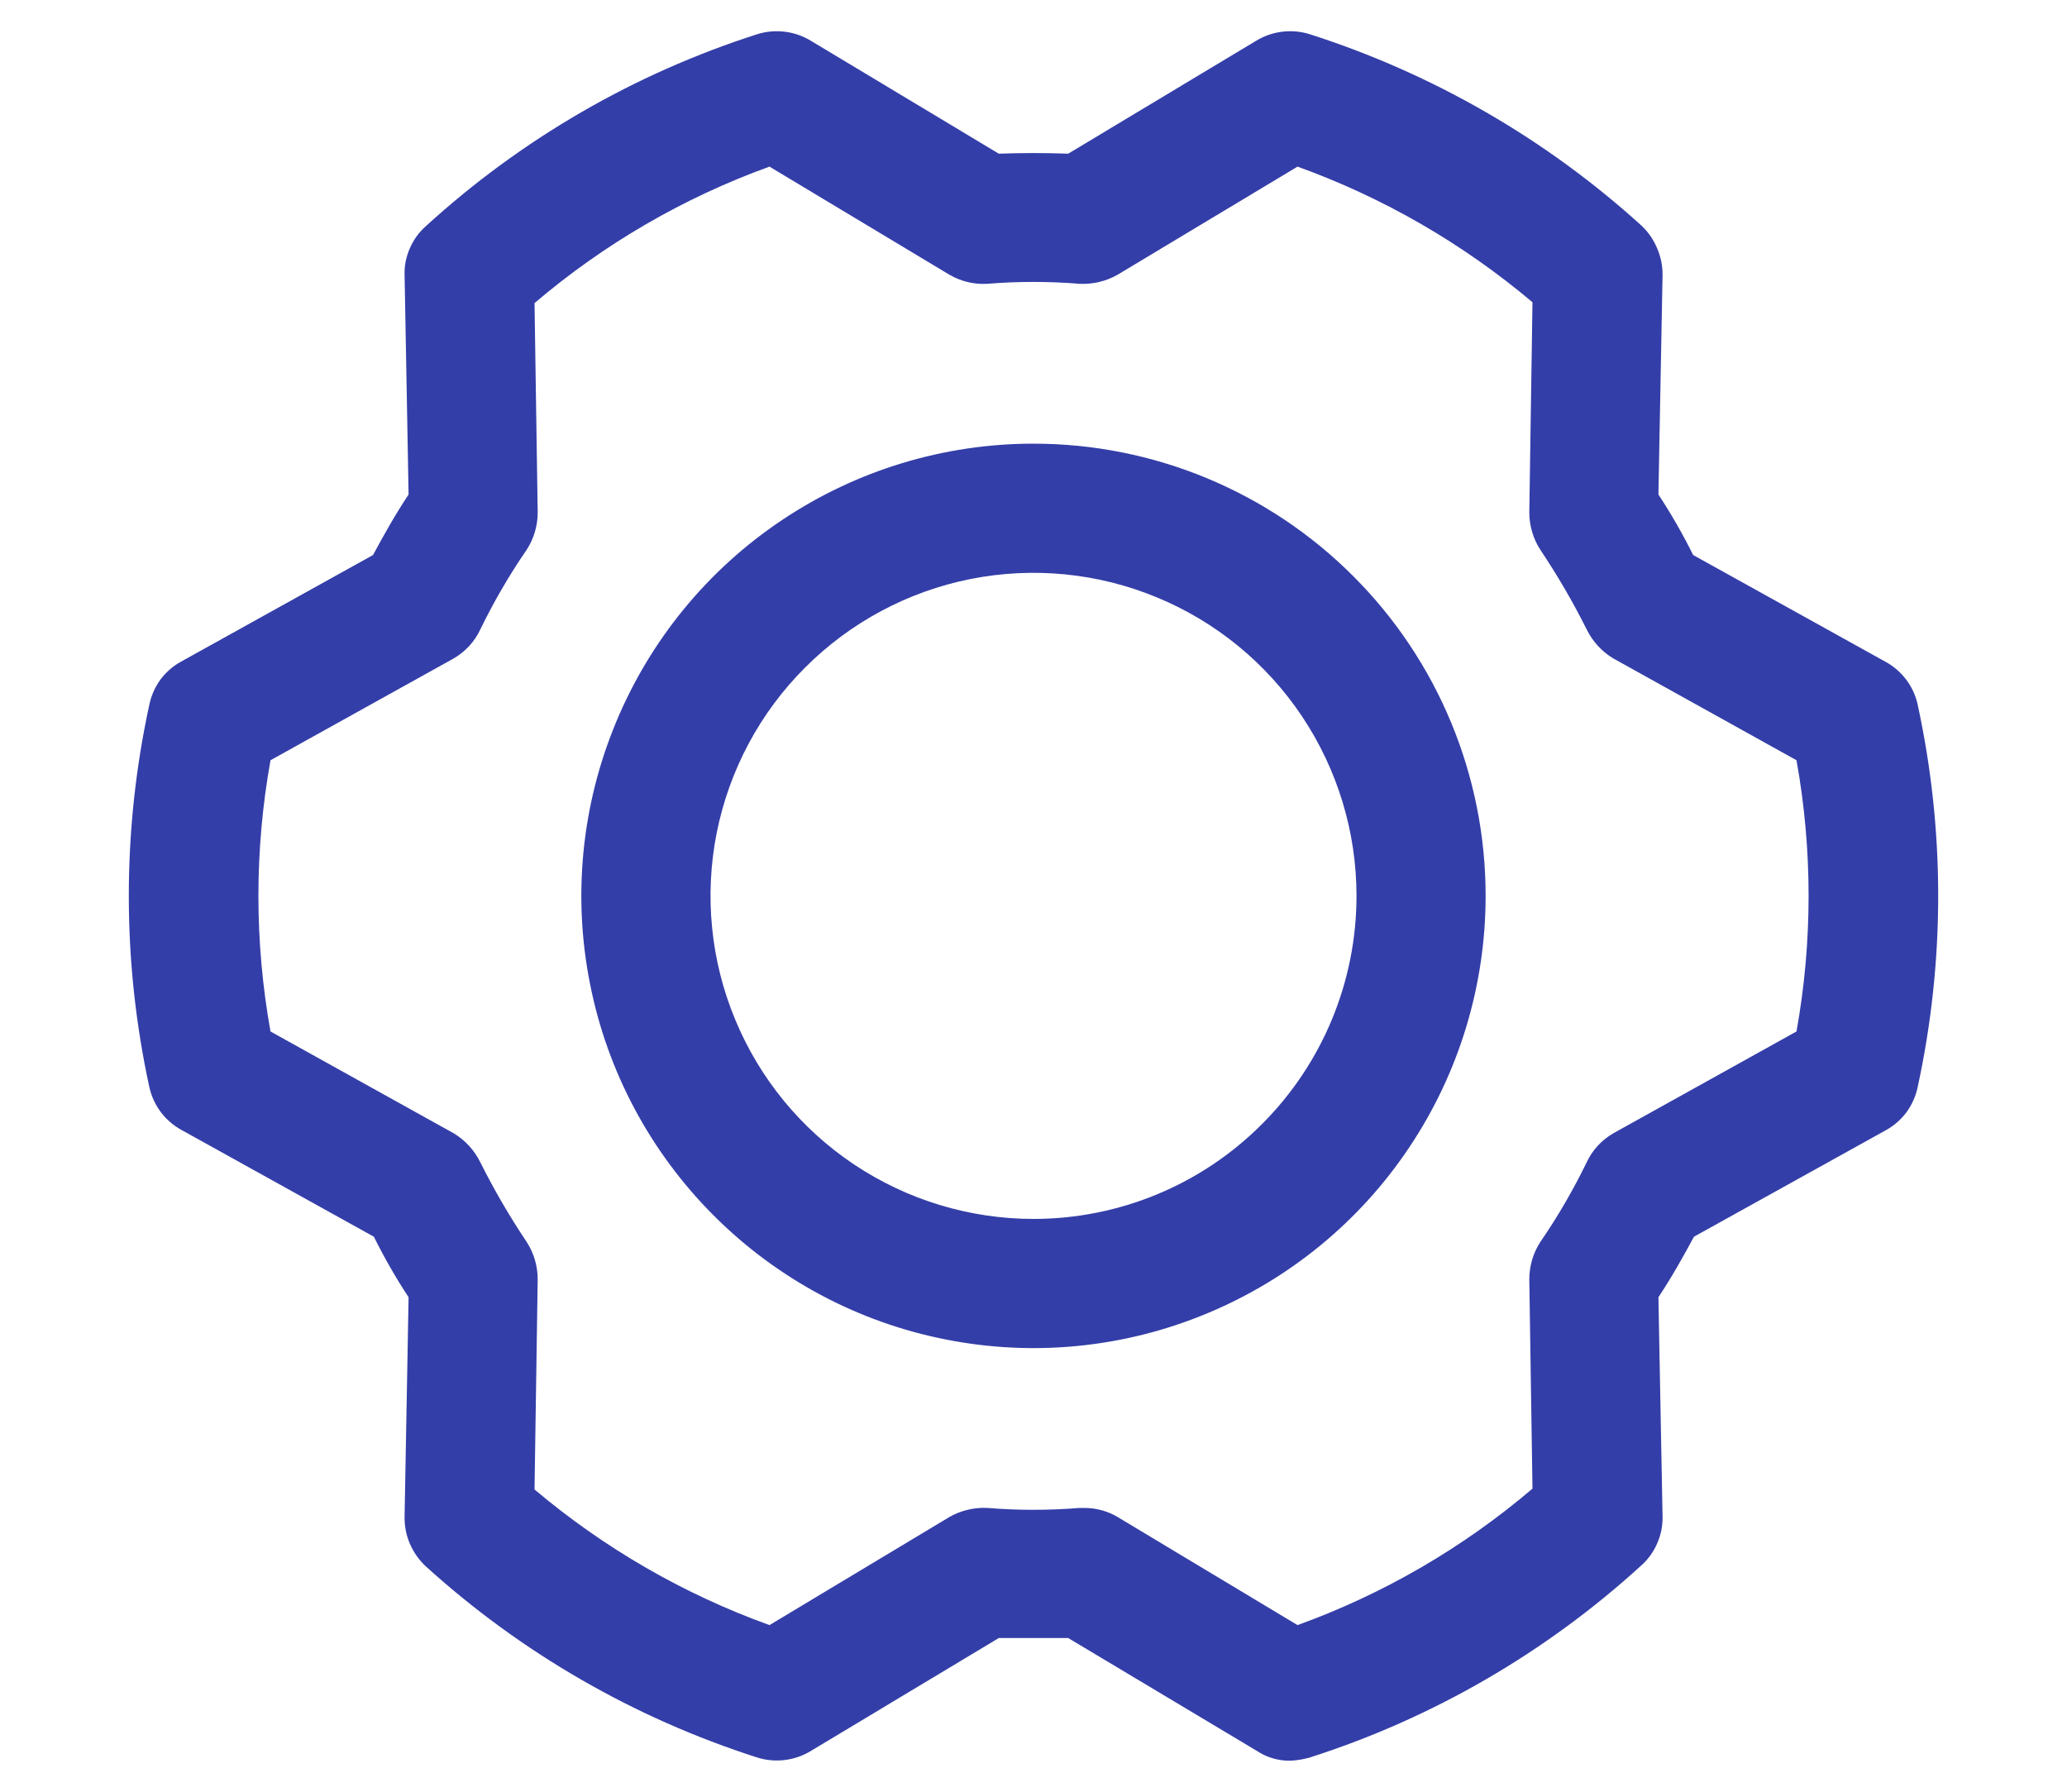 <svg width="15" height="13" viewBox="0 0 15 13" fill="none" xmlns="http://www.w3.org/2000/svg">
<path d="M13.916 5.111C13.902 5.046 13.873 4.984 13.833 4.931C13.792 4.877 13.741 4.833 13.682 4.801L12.287 4.027C12.212 3.876 12.128 3.729 12.035 3.588L12.065 1.994C12.065 1.927 12.052 1.861 12.025 1.8C11.999 1.738 11.961 1.683 11.912 1.637C11.218 1.007 10.397 0.534 9.504 0.248C9.44 0.228 9.372 0.222 9.306 0.23C9.239 0.238 9.175 0.26 9.117 0.295L7.752 1.115C7.582 1.109 7.418 1.109 7.248 1.115L5.883 0.295C5.825 0.26 5.761 0.238 5.694 0.23C5.628 0.222 5.56 0.228 5.496 0.248C4.602 0.534 3.781 1.01 3.088 1.643C3.039 1.687 3 1.741 2.974 1.802C2.947 1.863 2.934 1.928 2.936 1.994L2.965 3.588C2.871 3.729 2.789 3.875 2.707 4.027L1.313 4.801C1.254 4.833 1.204 4.878 1.164 4.931C1.125 4.985 1.098 5.046 1.084 5.111C0.885 6.026 0.885 6.974 1.084 7.889C1.099 7.954 1.127 8.016 1.167 8.069C1.208 8.123 1.259 8.167 1.318 8.199L2.713 8.973C2.788 9.124 2.872 9.271 2.965 9.412L2.936 11.006C2.935 11.073 2.948 11.139 2.974 11.2C3.001 11.262 3.039 11.317 3.088 11.363C3.782 11.993 4.603 12.466 5.496 12.752C5.56 12.772 5.628 12.778 5.694 12.77C5.761 12.762 5.825 12.74 5.883 12.705L7.248 11.885H7.752L9.123 12.705C9.194 12.752 9.278 12.776 9.363 12.775C9.411 12.773 9.458 12.765 9.504 12.752C10.398 12.466 11.219 11.99 11.912 11.357C11.961 11.313 12 11.259 12.026 11.198C12.053 11.137 12.066 11.072 12.065 11.006L12.035 9.412C12.129 9.271 12.211 9.125 12.293 8.973L13.688 8.199C13.746 8.167 13.796 8.122 13.836 8.069C13.875 8.015 13.902 7.954 13.916 7.889C14.115 6.974 14.115 6.026 13.916 5.111ZM13.037 7.484L11.707 8.223C11.623 8.272 11.555 8.345 11.514 8.434C11.417 8.633 11.306 8.825 11.18 9.008C11.126 9.09 11.098 9.185 11.098 9.283L11.121 10.801C10.617 11.23 10.039 11.566 9.416 11.791L8.109 11.006C8.036 10.963 7.954 10.941 7.869 10.941H7.834C7.612 10.959 7.388 10.959 7.166 10.941C7.07 10.936 6.974 10.959 6.891 11.006L5.584 11.791C4.962 11.567 4.384 11.233 3.879 10.807L3.902 9.283C3.902 9.185 3.874 9.09 3.82 9.008C3.697 8.824 3.585 8.632 3.486 8.434C3.443 8.346 3.376 8.273 3.293 8.223L1.963 7.484C1.846 6.833 1.846 6.167 1.963 5.516L3.293 4.777C3.377 4.728 3.445 4.655 3.486 4.566C3.583 4.367 3.694 4.175 3.82 3.992C3.874 3.91 3.902 3.815 3.902 3.717L3.879 2.199C4.383 1.77 4.961 1.434 5.584 1.209L6.891 1.994C6.974 2.042 7.07 2.065 7.166 2.059C7.388 2.041 7.612 2.041 7.834 2.059C7.93 2.064 8.026 2.041 8.109 1.994L9.416 1.209C10.038 1.433 10.616 1.767 11.121 2.193L11.098 3.717C11.098 3.815 11.126 3.91 11.18 3.992C11.303 4.176 11.415 4.368 11.514 4.566C11.557 4.654 11.624 4.727 11.707 4.777L13.037 5.516C13.154 6.167 13.154 6.833 13.037 7.484ZM7.5 3.219C6.851 3.219 6.217 3.411 5.677 3.772C5.137 4.132 4.717 4.645 4.469 5.244C4.22 5.844 4.155 6.504 4.282 7.14C4.408 7.777 4.721 8.361 5.18 8.82C5.639 9.279 6.223 9.592 6.86 9.718C7.496 9.845 8.156 9.78 8.756 9.531C9.355 9.283 9.868 8.863 10.228 8.323C10.589 7.783 10.781 7.149 10.781 6.5C10.781 5.63 10.436 4.795 9.82 4.18C9.205 3.564 8.37 3.219 7.5 3.219ZM7.5 8.844C7.036 8.844 6.583 8.706 6.198 8.449C5.812 8.191 5.512 7.825 5.335 7.397C5.157 6.969 5.111 6.497 5.201 6.043C5.292 5.588 5.515 5.17 5.843 4.843C6.171 4.515 6.588 4.292 7.043 4.201C7.497 4.111 7.969 4.157 8.397 4.335C8.825 4.512 9.191 4.812 9.449 5.198C9.706 5.583 9.844 6.036 9.844 6.5C9.844 7.122 9.597 7.718 9.157 8.157C8.718 8.597 8.122 8.844 7.5 8.844Z" fill="#343EA8"/>
</svg>

